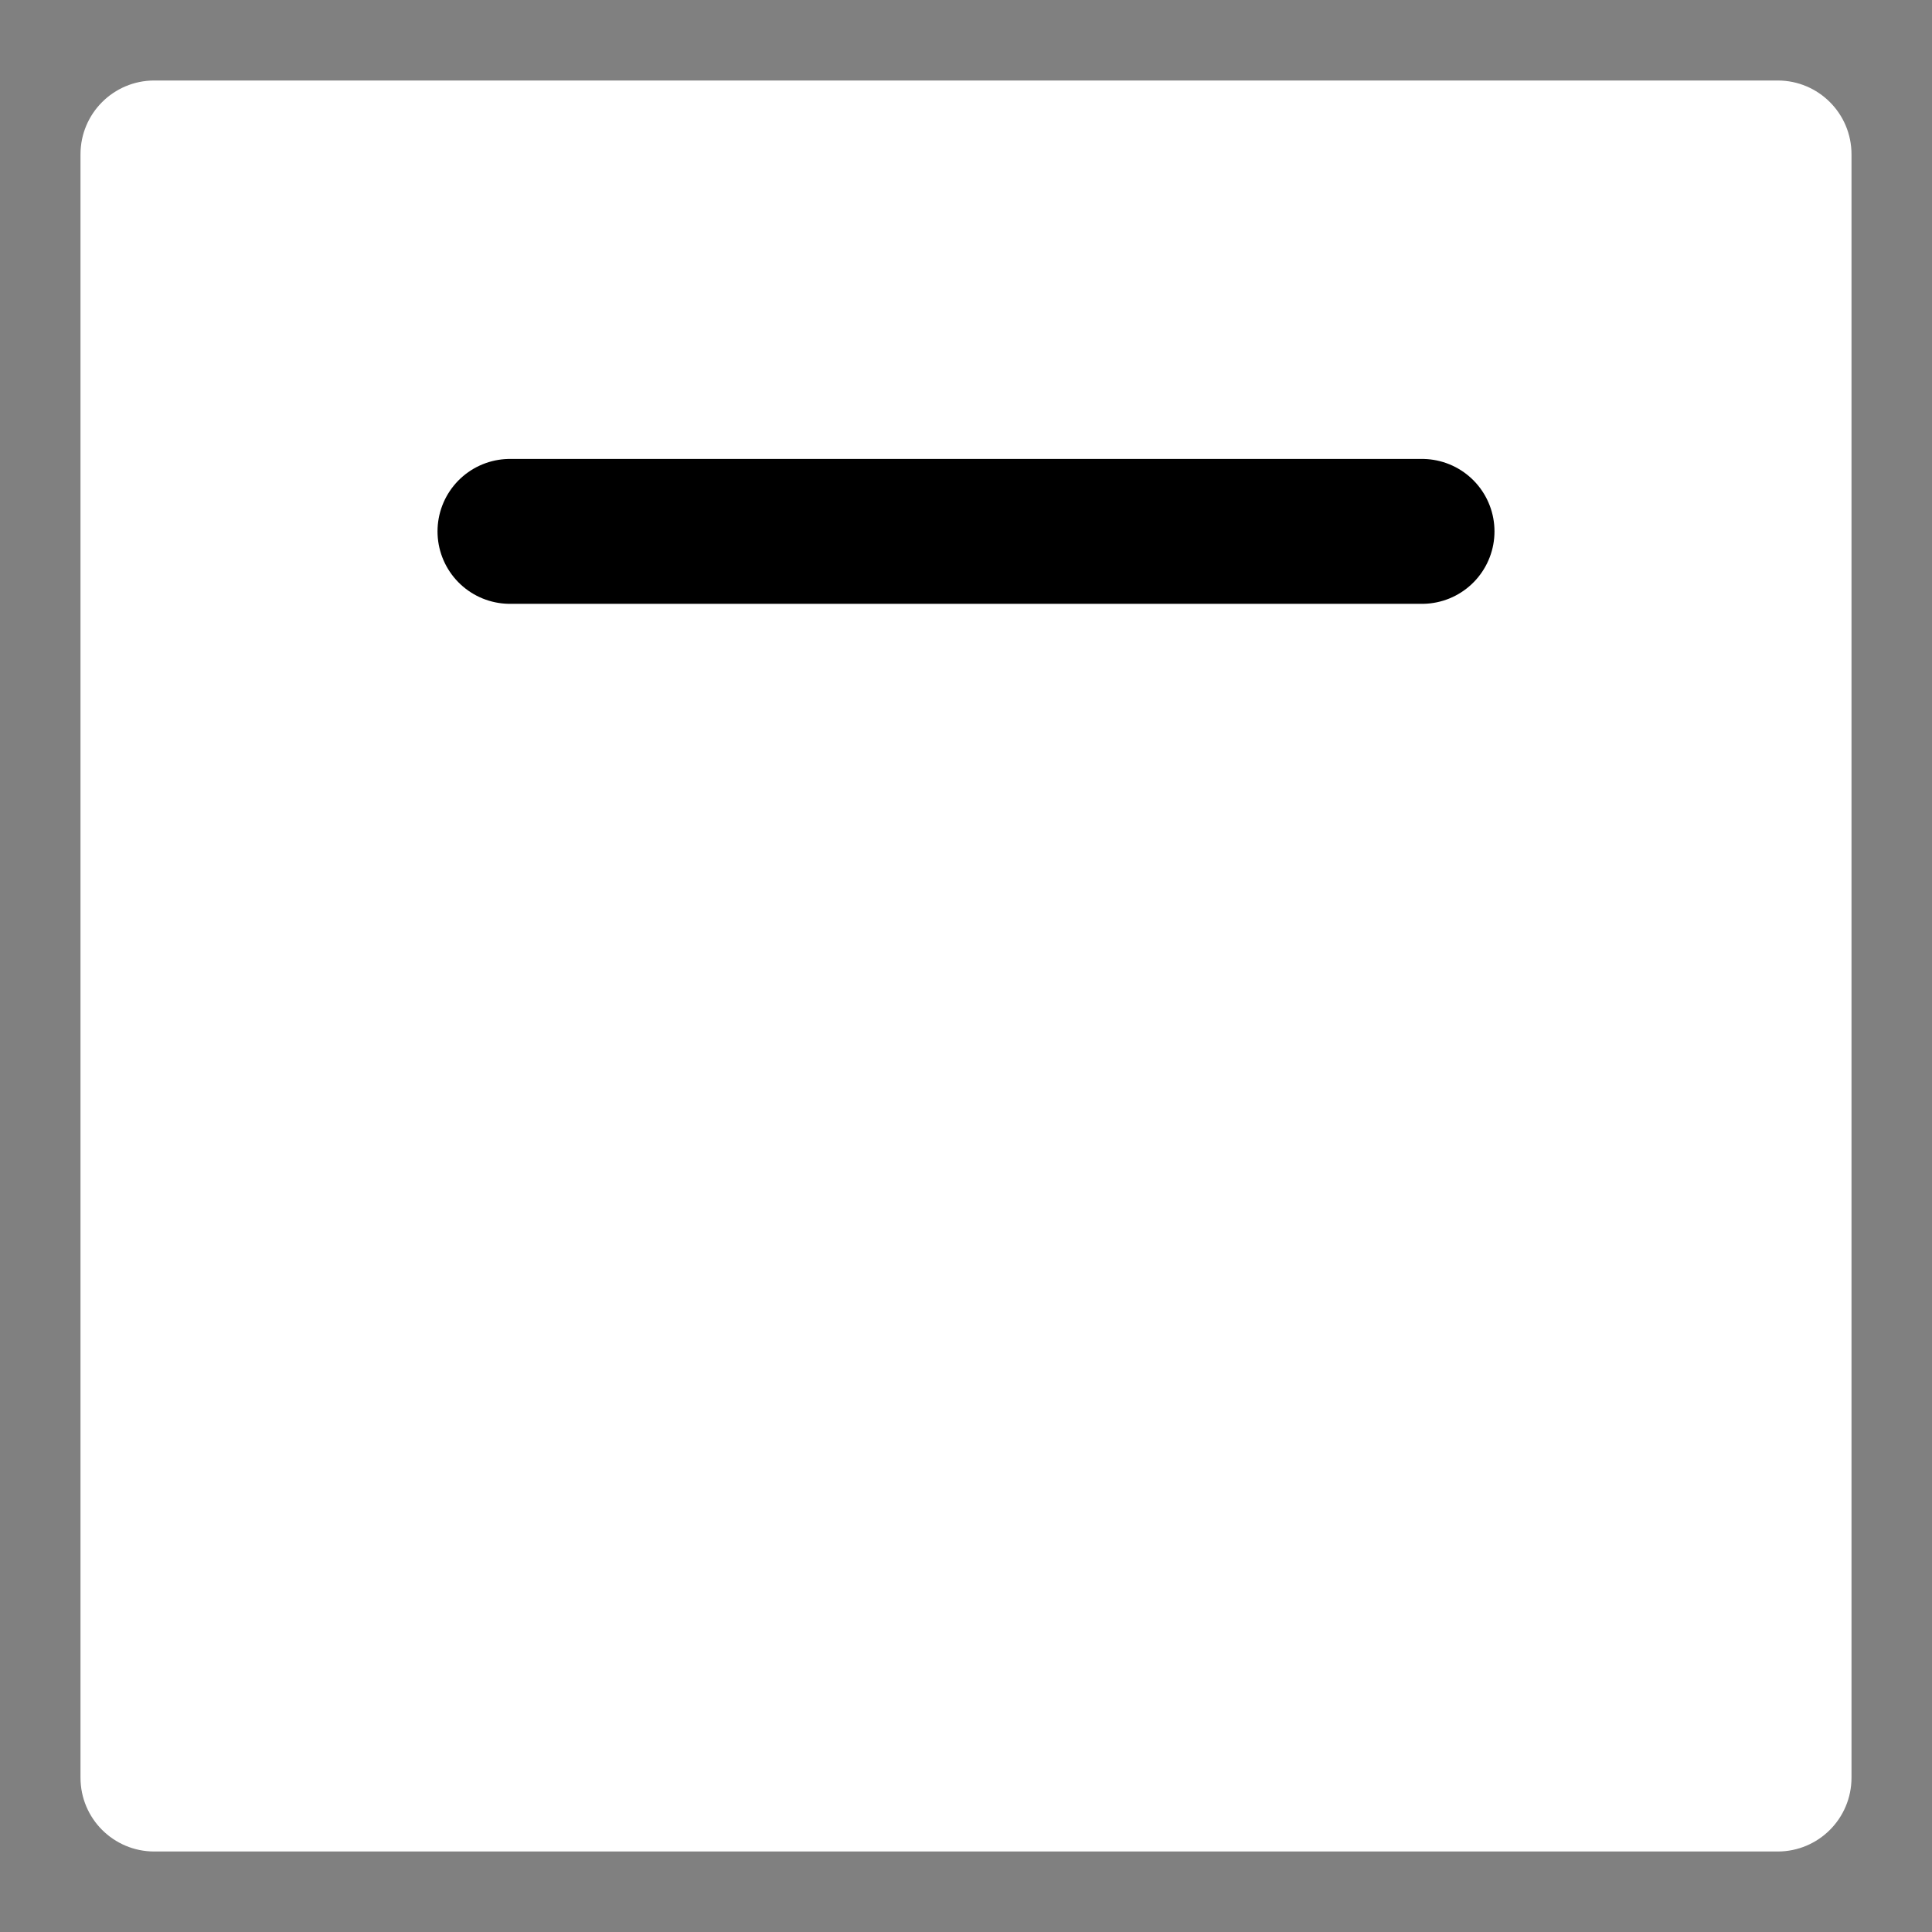 <svg width="24" height="24" viewBox="0 0 24 24" fill="none" xmlns="http://www.w3.org/2000/svg">
<rect x="0" y="0" width="24" height="24" fill="#808080" stroke="none"/>
<path d="M22.083 1H1.917C1.41 1 1 1.41 1 1.917V22.083C1 22.59 1.41 23 1.917 23H22.083C22.59 23 23 22.59 23 22.083V1.917C23 1.41 22.59 1 22.083 1Z" fill="white"/>
<path d="M17.665 6.601H6.335" stroke="black" stroke-width="1.8" stroke-miterlimit="10" stroke-linecap="round"/>
</svg>
